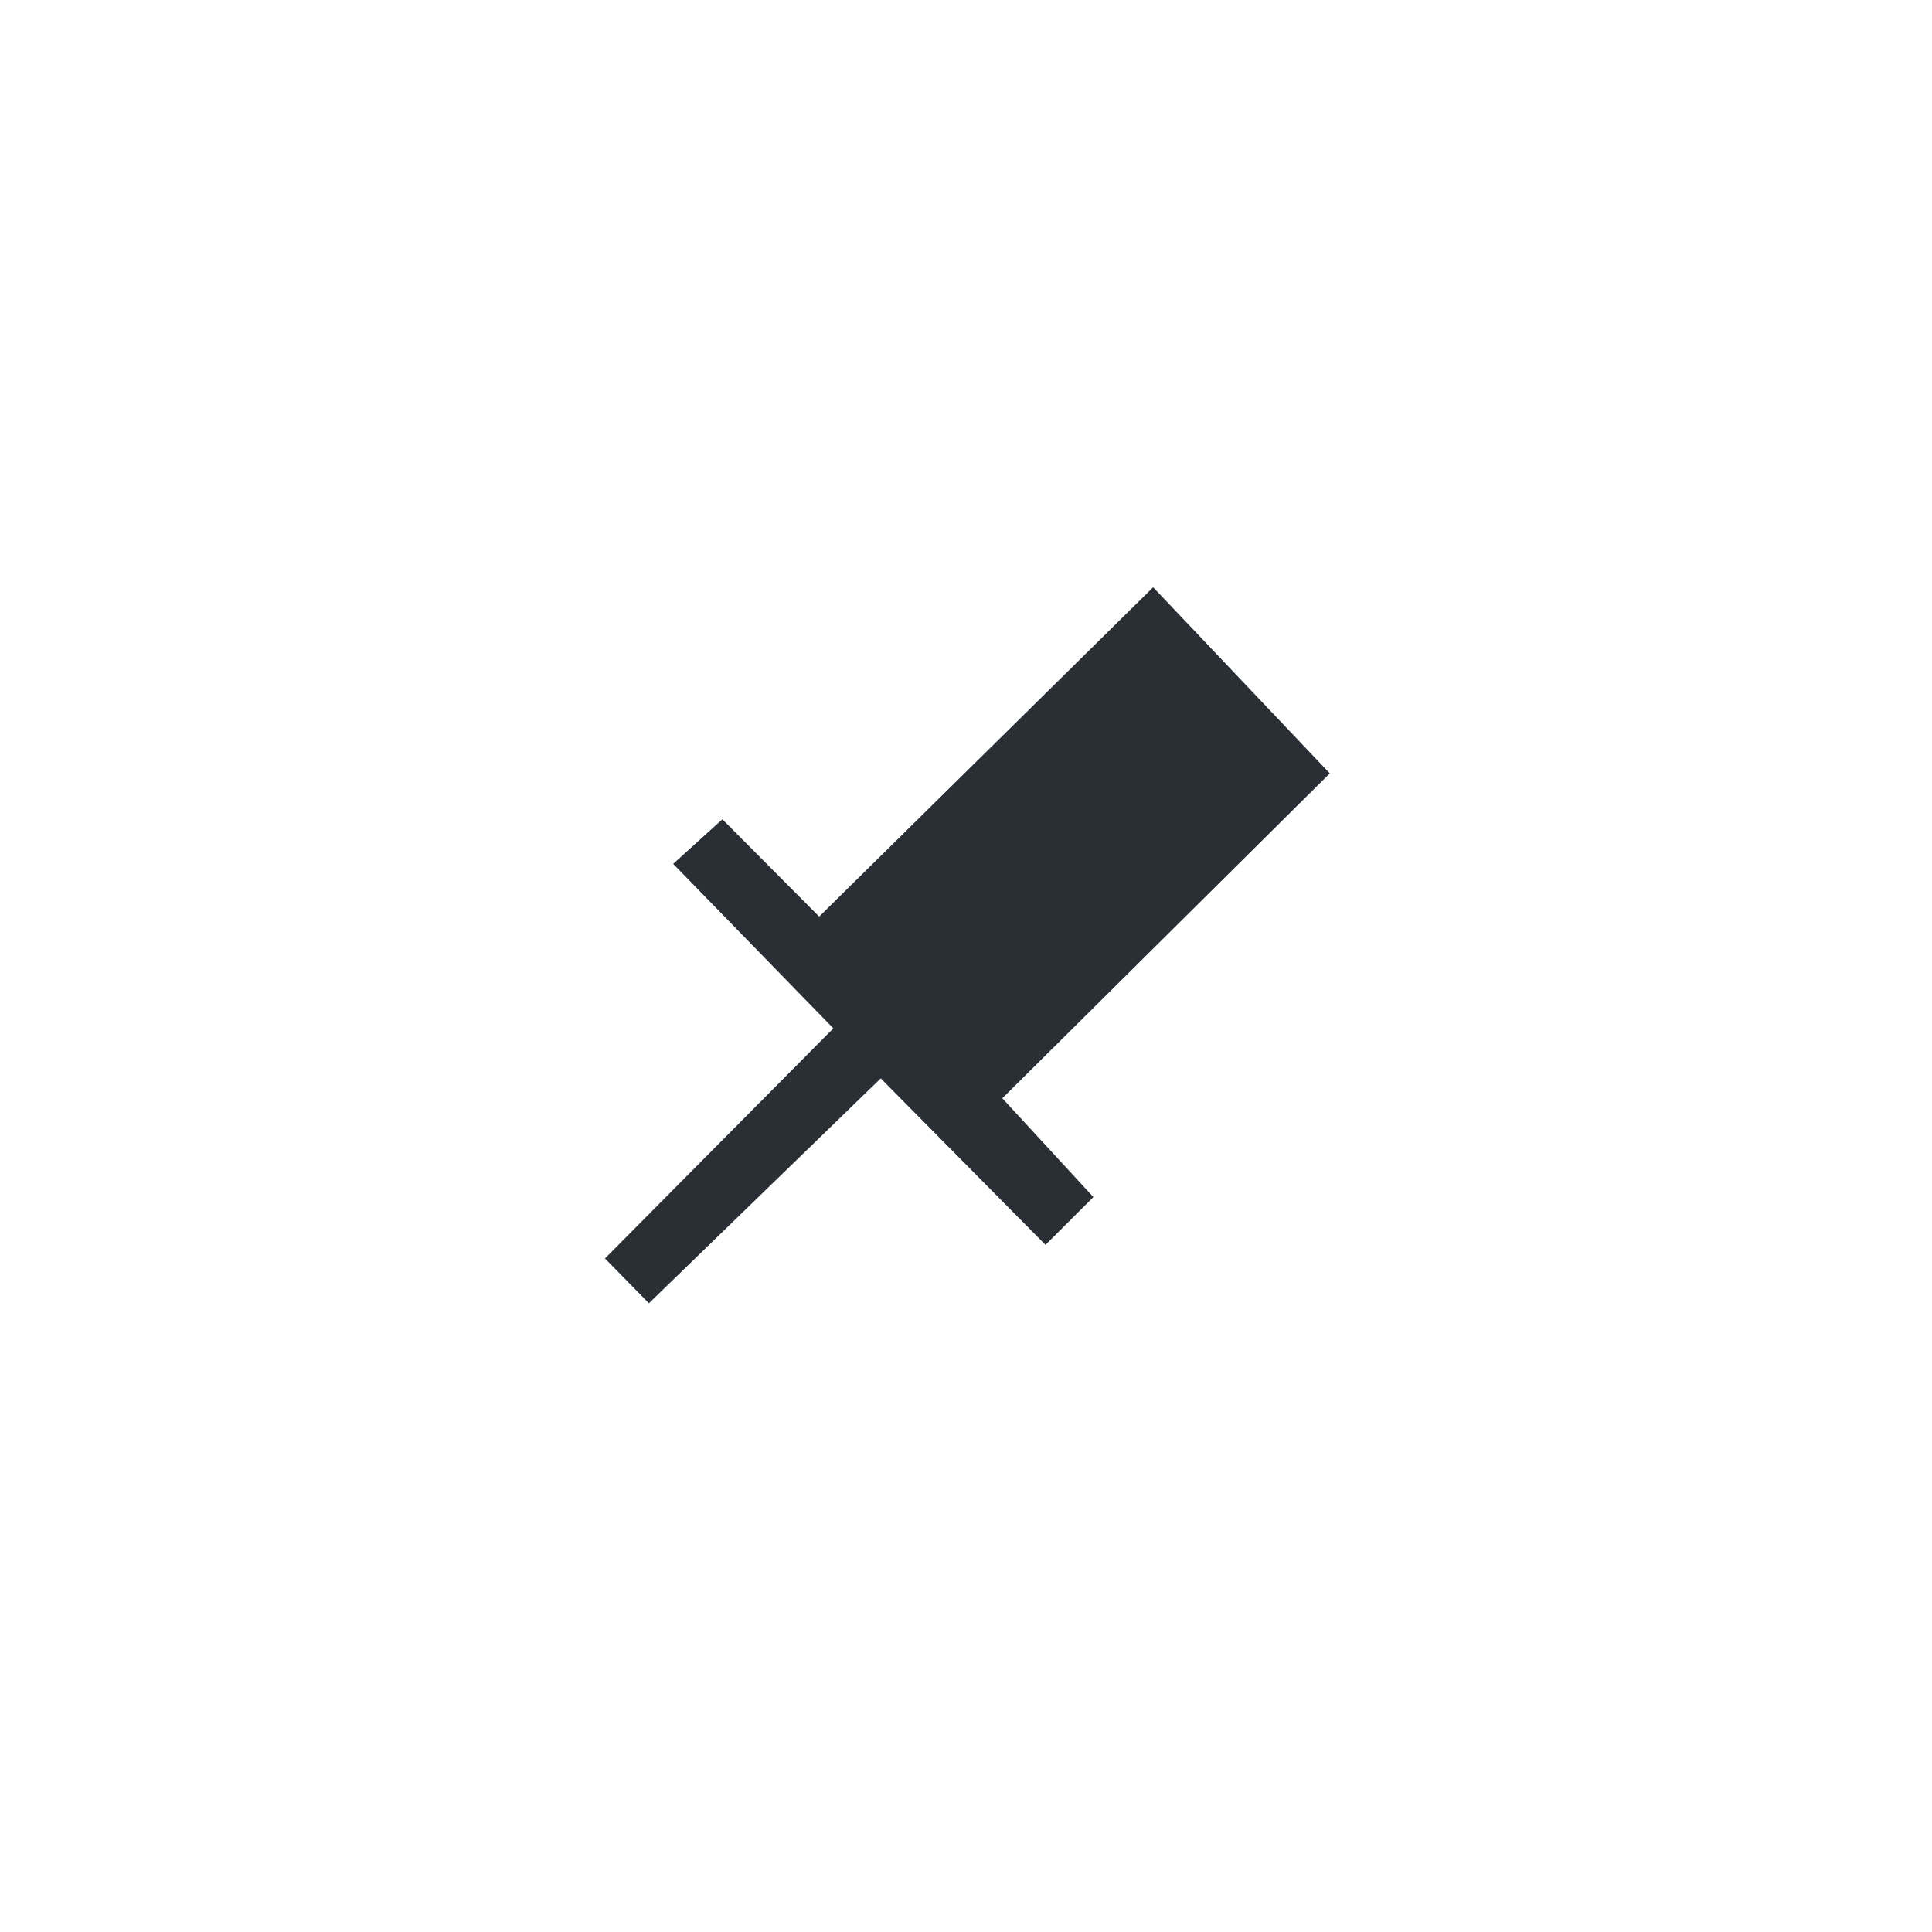 <?xml version="1.0" encoding="UTF-8" standalone="no"?>
<svg
   viewBox="0 0 30 30"
   version="1.1"
   id="svg4"
   sodipodi:docname="focus_up.svg"
   inkscape:version="1.1.1 (3bf5ae0d25, 2021-09-20, custom)"
   xmlns:inkscape="http://www.inkscape.org/namespaces/inkscape"
   xmlns:sodipodi="http://sodipodi.sourceforge.net/DTD/sodipodi-0.dtd"
   xmlns="http://www.w3.org/2000/svg"
   xmlns:svg="http://www.w3.org/2000/svg"
   xmlns:rdf="http://www.w3.org/1999/02/22-rdf-syntax-ns#"
   xmlns:cc="http://creativecommons.org/ns#"
   xmlns:dc="http://purl.org/dc/elements/1.1/">
  <defs
     id="defs8" />
  <sodipodi:namedview
     pagecolor="#ffffff"
     bordercolor="#666666"
     borderopacity="1"
     objecttolerance="10"
     gridtolerance="10"
     guidetolerance="10"
     inkscape:pageopacity="0"
     inkscape:pageshadow="2"
     inkscape:window-width="1070"
     inkscape:window-height="1047"
     id="namedview6"
     showgrid="false"
     inkscape:zoom="7.8666667"
     inkscape:cx="9.2161017"
     inkscape:cy="-1.2076271"
     inkscape:window-x="846"
     inkscape:window-y="3"
     inkscape:window-maximized="0"
     inkscape:current-layer="svg4"
     inkscape:pagecheckerboard="0" />
  <path
     style="fill:#292f34;fill-opacity:1;fill-rule:evenodd;stroke:none;stroke-width:1.191px;stroke-linecap:butt;stroke-linejoin:miter;stroke-opacity:1"
     d="m 12.72,14.233 5.186,-5.114 2.743,2.89 -5.085,5.045 1.414,1.534 -0.744,0.742 L 13.676,16.745 10.076,20.237 9.394,19.541 12.94,15.968 10.453,13.414 11.217,12.722 Z"
     id="path4589"
     inkscape:connector-curvature="0"
     sodipodi:nodetypes="ccccccccccccc" />
</svg>
